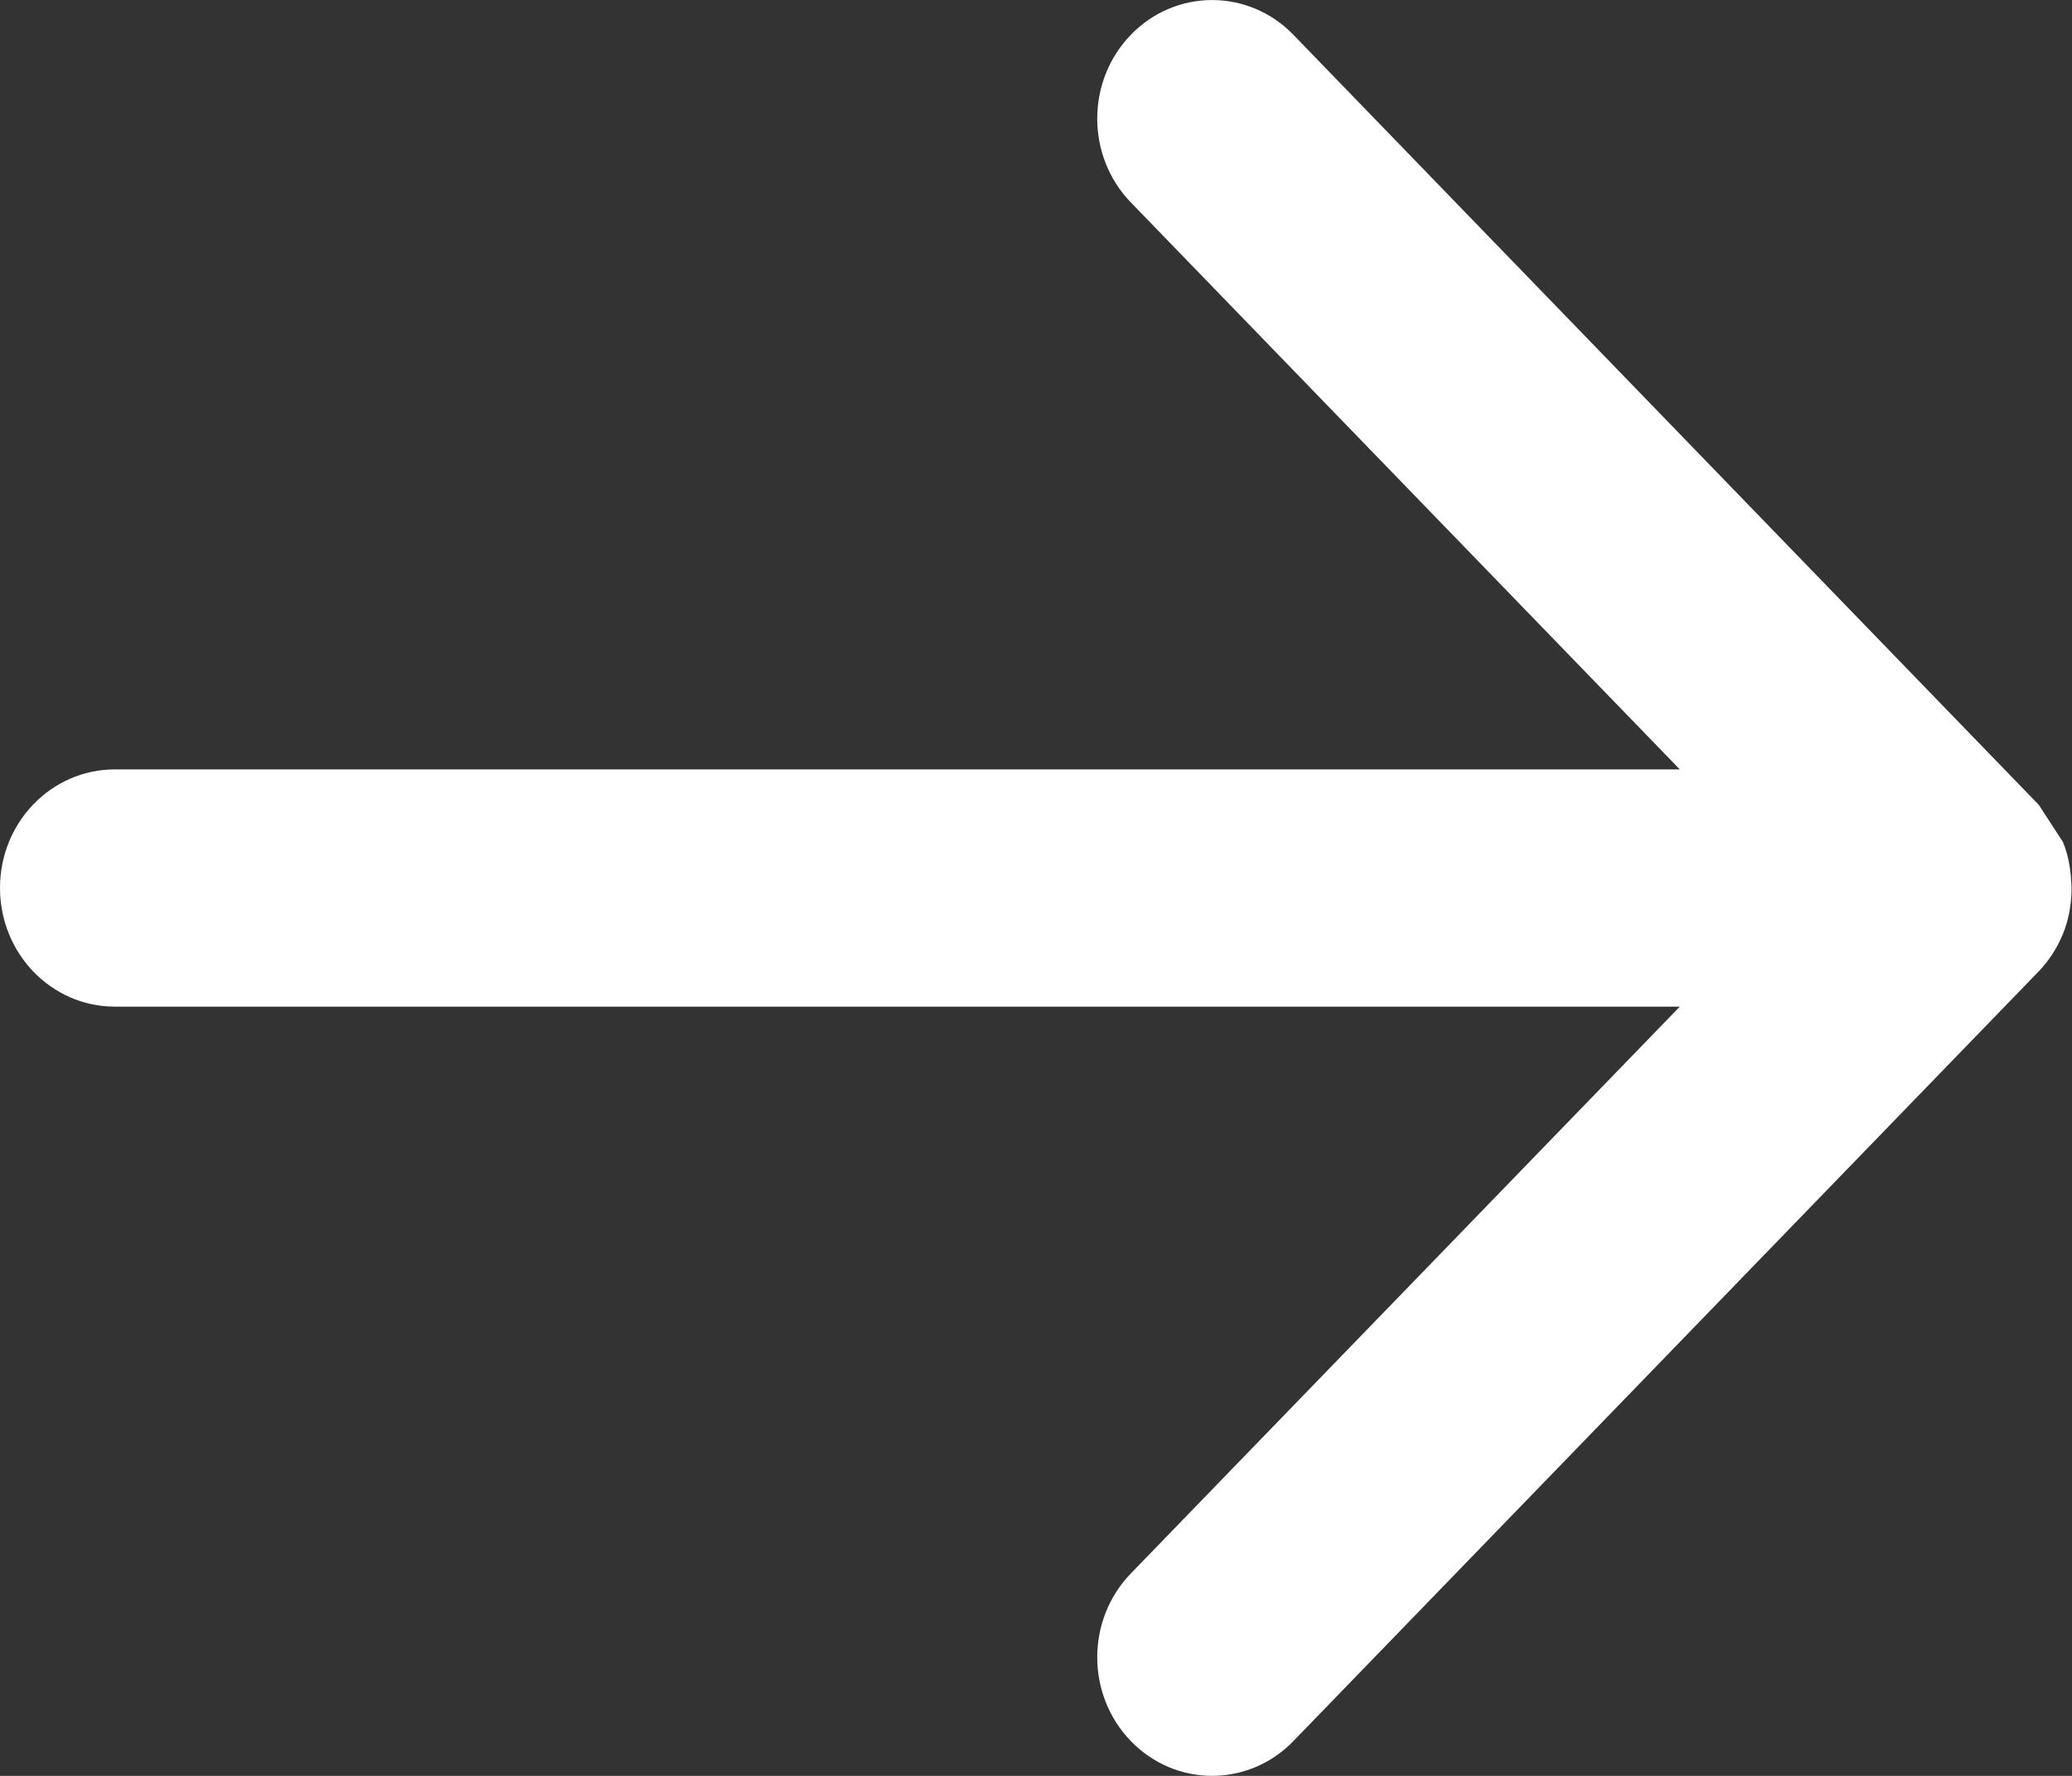 <?xml version="1.0" encoding="UTF-8"?>
<svg width="14px" height="12px" viewBox="0 0 14 12" version="1.1" xmlns="http://www.w3.org/2000/svg" xmlns:xlink="http://www.w3.org/1999/xlink">
    <rect x="0" y="0" width="14" height="12" fill="#333333" stroke="none"/>
    <!-- Generator: Sketch 40.3 (33839) - http://www.bohemiancoding.com/sketch -->
    <title>arrow-right</title>
    <desc>Created with Sketch.</desc>
    <defs></defs>
    <g id="Symbols" stroke="none" stroke-width="1" fill="none" fill-rule="evenodd">
        <g id="cta-continuar-desktop-on" transform="translate(-198, -24)" fill="#FFFFFF">
            <path d="M209.35,30.802 L205.641,34.632 C205.338,34.945 205.338,35.452 205.641,35.765 C205.944,36.078 206.436,36.078 206.739,35.765 L211.772,30.567 C211.843,30.494 211.9,30.406 211.939,30.31 C211.977,30.217 211.995,30.118 211.997,30.015 C211.995,29.883 211.977,29.783 211.939,29.69 L211.776,29.439 L206.739,24.235 C206.436,23.922 205.944,23.922 205.641,24.235 C205.338,24.548 205.338,25.055 205.641,25.368 L209.35,29.199 L198.776,29.199 C198.347,29.199 198,29.557 198,30 C198,30.443 198.347,30.802 198.776,30.802 L209.35,30.802 Z" id="arrow-right"></path>
        </g>
    </g>
</svg>